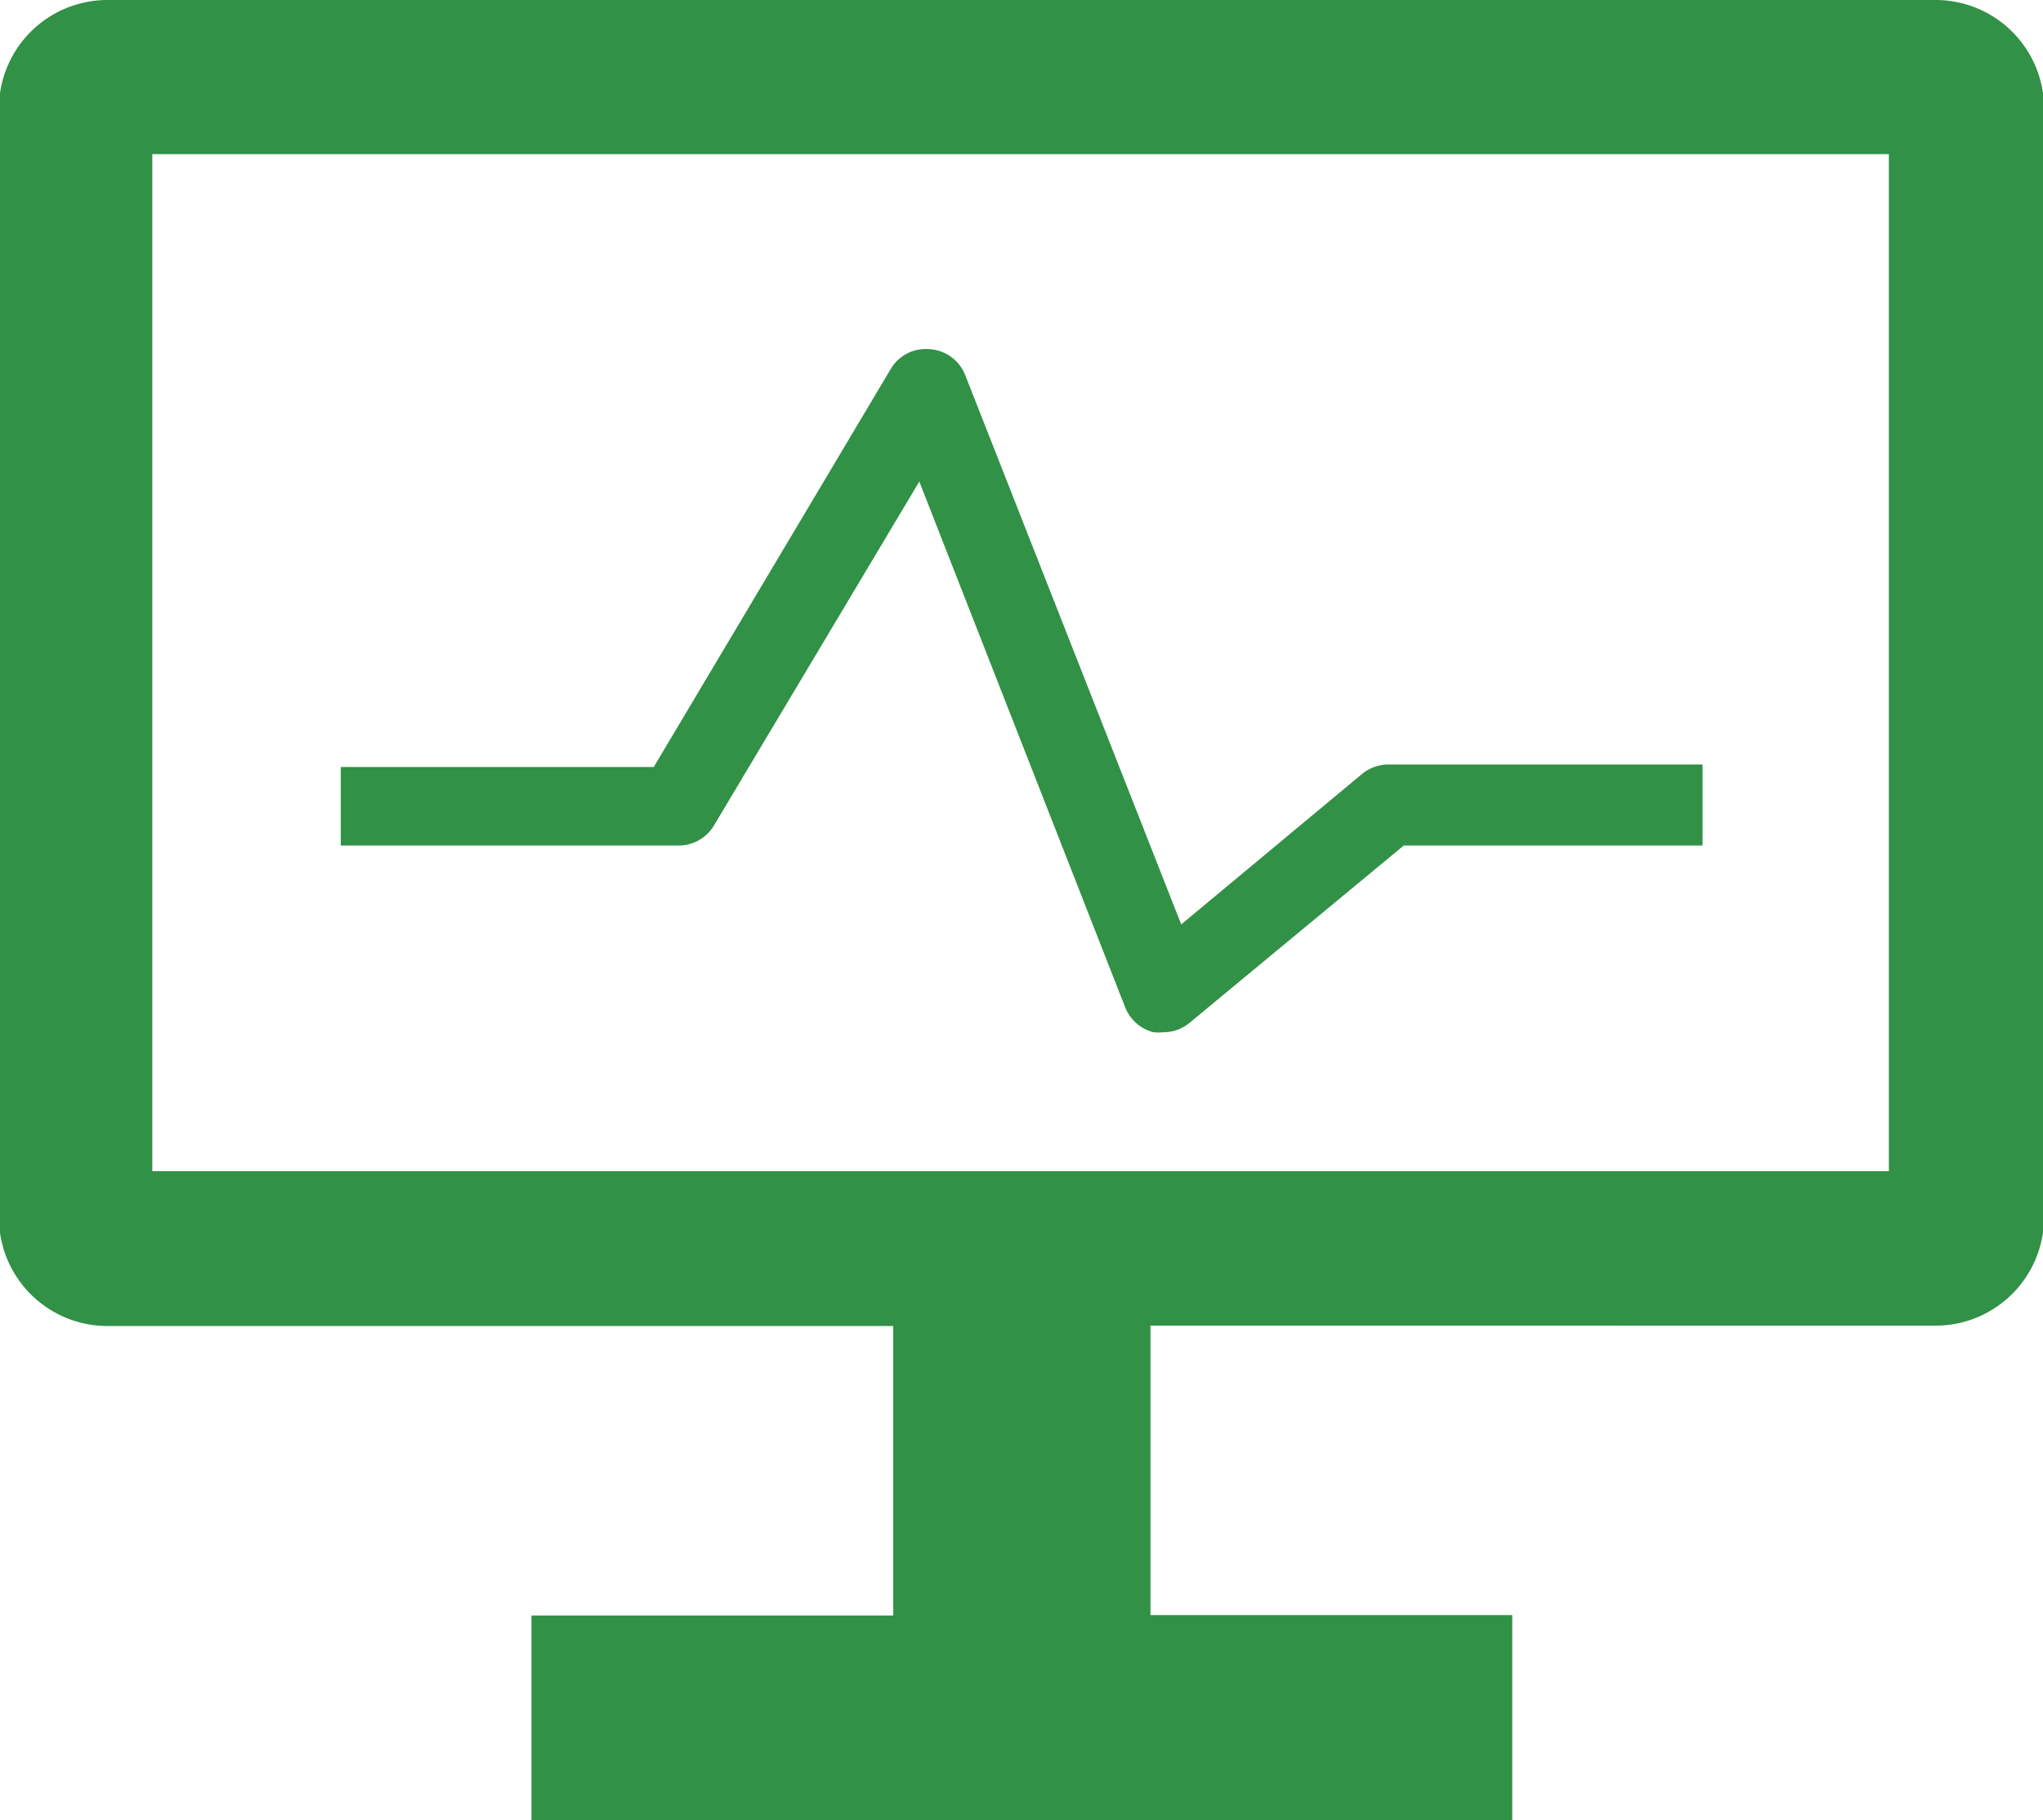 <svg id="a21bbcec-0f35-4d04-91a7-f0c73f90ade3" data-name="Ebene 1" xmlns="http://www.w3.org/2000/svg" viewBox="0 0 56.47 50.31"><defs><style>.bad8f42f-7104-482c-b4ce-d545bab0e428{fill:#319146;}</style></defs><path class="bad8f42f-7104-482c-b4ce-d545bab0e428" d="M60.7,10.63H10.17a3,3,0,0,0-3,3V44.28a3,3,0,0,0,3,3H31.89v8h-10v5.67H49V55.27H39v-8H60.7a3,3,0,0,0,3-3V13.6A3,3,0,0,0,60.7,10.63ZM59.41,43h-48V14.89h48Z" transform="translate(-7.2 -10.63)"/><path class="bad8f42f-7104-482c-b4ce-d545bab0e428" d="M26.92,33.47l5.69-9.53L38.3,38.47a1.15,1.15,0,0,0,.78.69,1.33,1.33,0,0,0,.28,0,1.12,1.12,0,0,0,.72-.26L46,34h8.26V31.76H45.58a1.14,1.14,0,0,0-.73.26l-5,4.16L33.88,21a1.13,1.13,0,0,0-1-.72,1.12,1.12,0,0,0-1.06.55l-6.55,11H16.62V34h9.32A1.14,1.14,0,0,0,26.92,33.47Z" transform="translate(-7.2 -10.63)"/></svg>